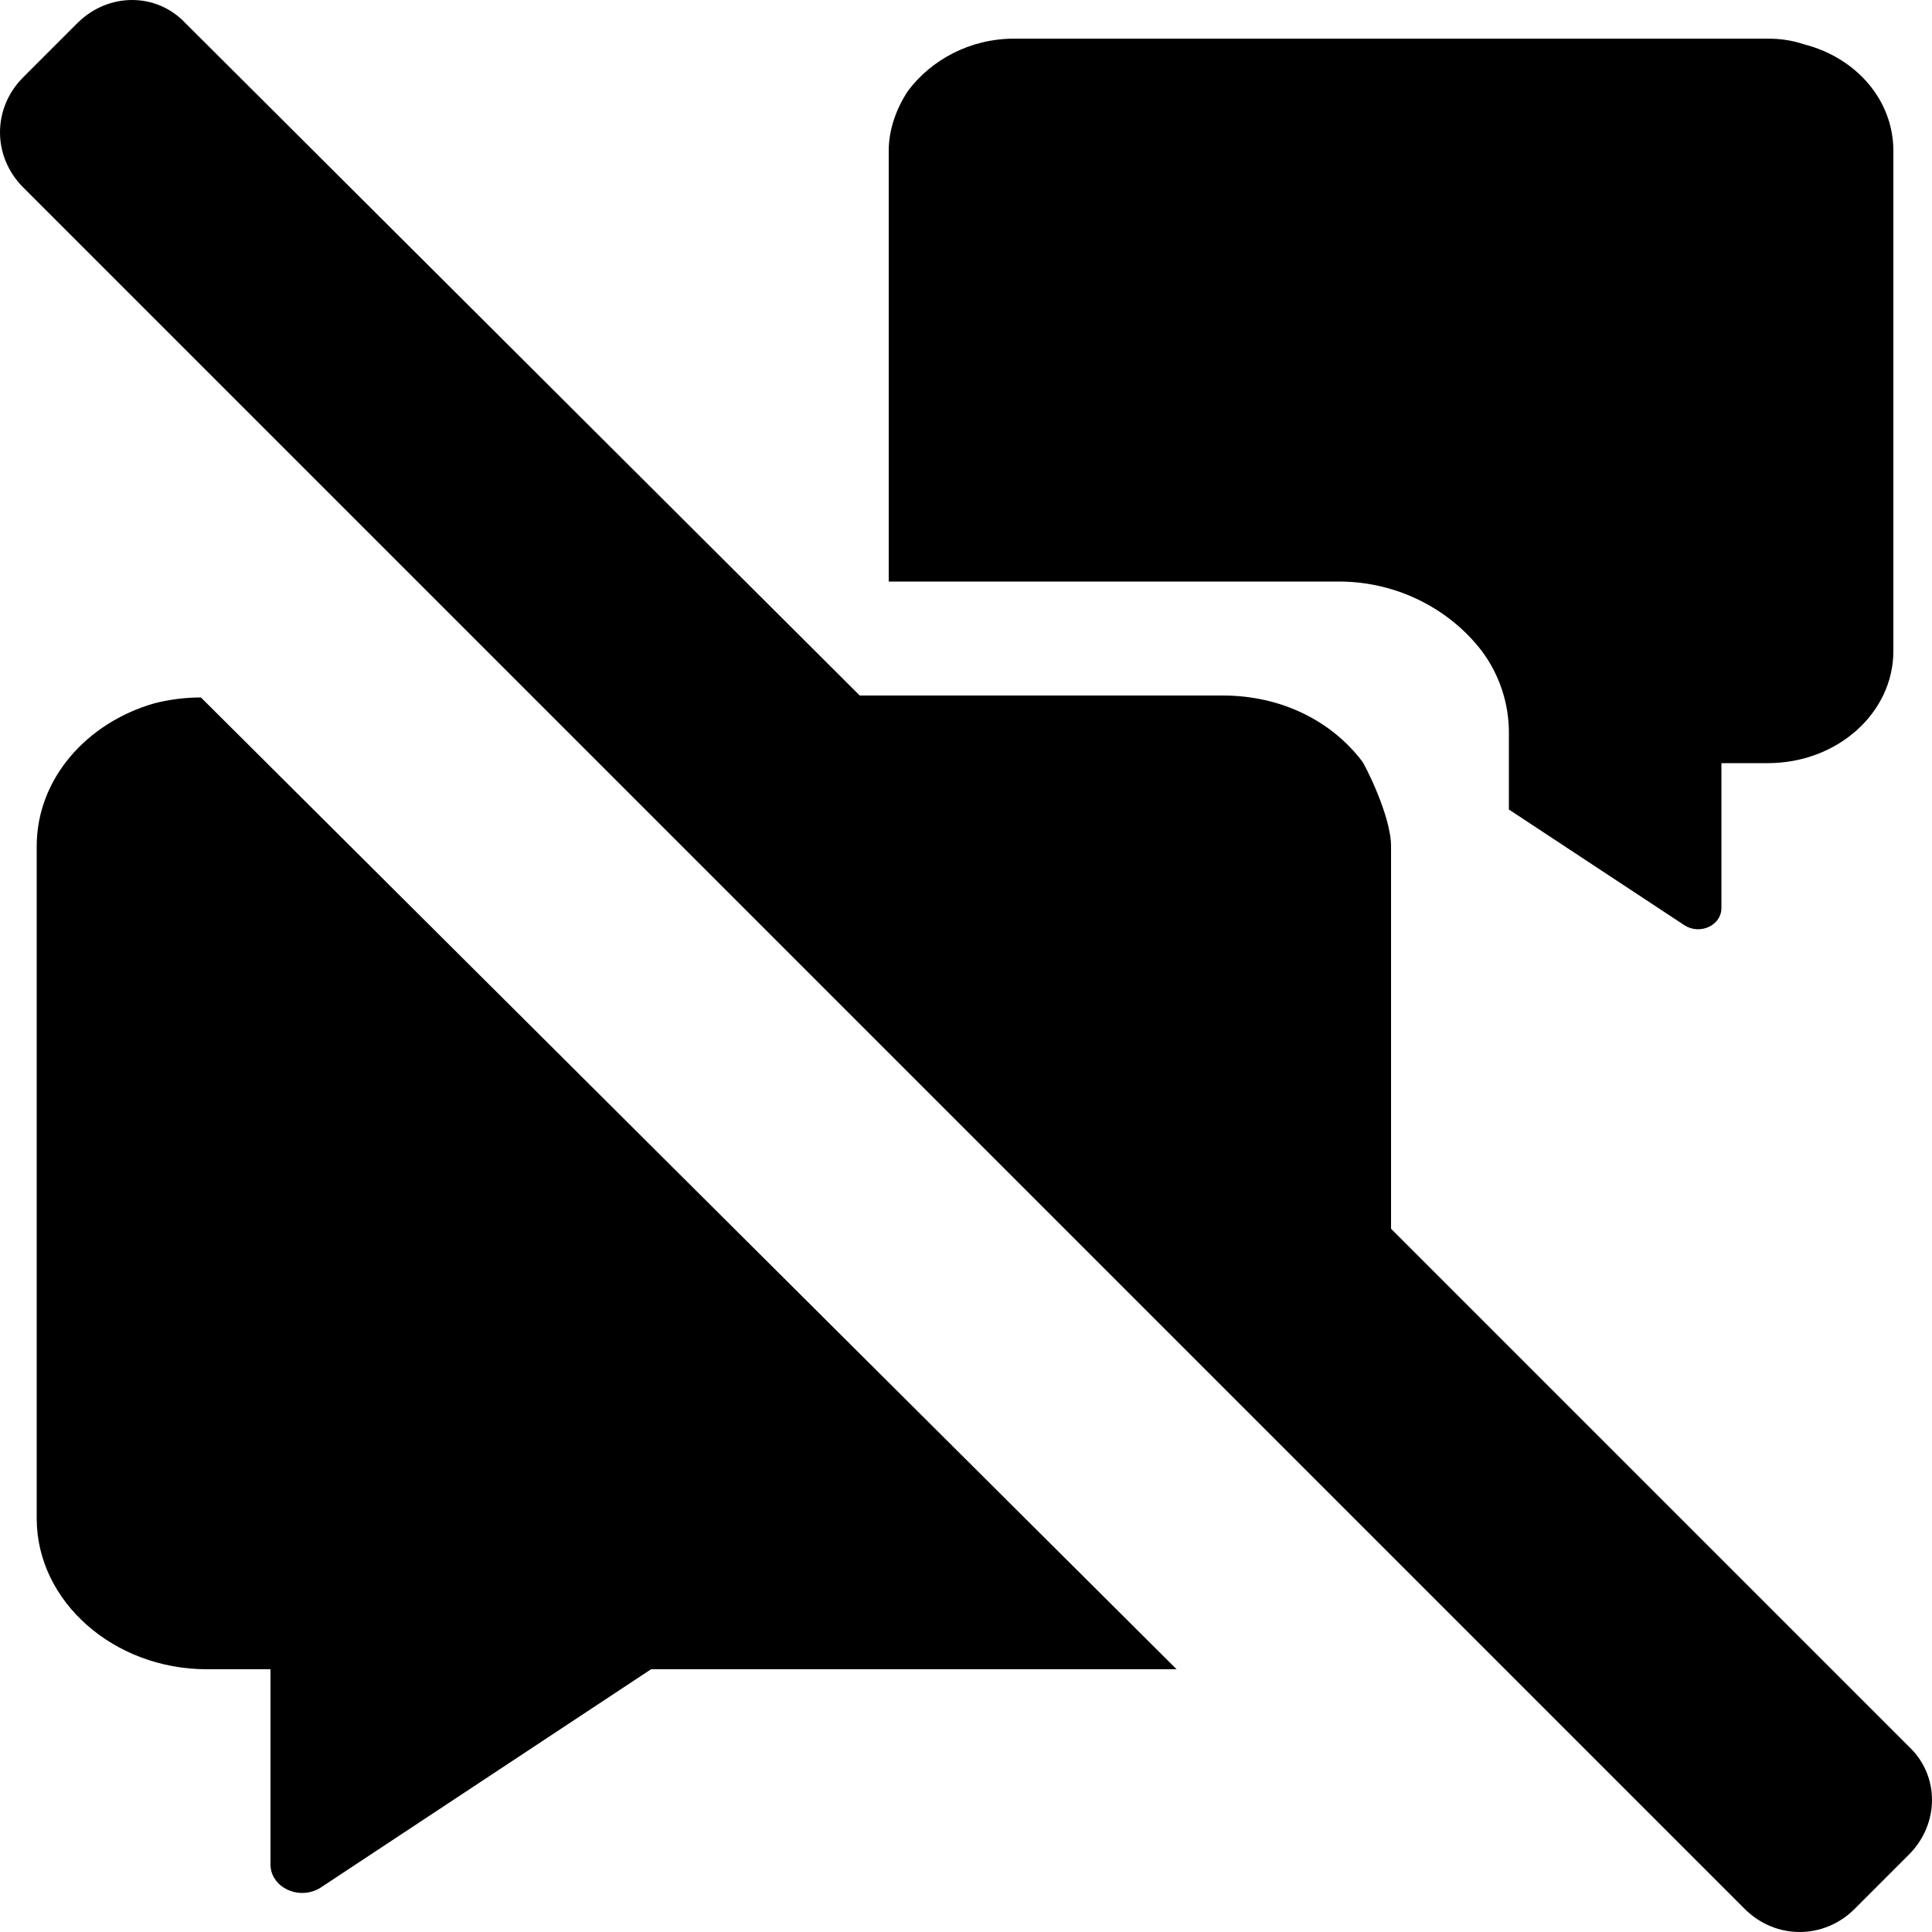 <?xml version="1.0" encoding="utf-8"?>
<!-- Generator: Adobe Illustrator 24.3.0, SVG Export Plug-In . SVG Version: 6.00 Build 0)  -->
<svg version="1.1" id="Layer_1" xmlns="http://www.w3.org/2000/svg" xmlns:xlink="http://www.w3.org/1999/xlink" x="0px" y="0px"
	 viewBox="0 0 100 100" style="enable-background:new 0 0 100 100;" xml:space="preserve">
<path d="M98,7.8v25.9c0,3.2-2.9,5.8-6.5,5.8h-2.4v7.5c0,0.9-1.1,1.4-1.9,0.9l-9.1-6v-4c0-1.5-0.5-3-1.4-4.2
	c-1.6-2.1-4.3-3.6-7.4-3.6H46V7.8c0-1.1,0.4-2.2,1-3.1C48.2,3.1,50.2,2,52.5,2h39c0.7,0,1.3,0.1,1.9,0.3c0,0,0,0,0,0
	C96.1,3,98,5.2,98,7.8z"/>
<path d="M60.9,86.4H33.7L16.6,97.7c-1.1,0.7-2.6,0-2.6-1.2V86.4h-3.3c-4.8,0-8.8-3.5-8.8-7.8V43.8c0-3.5,2.6-6.4,6.1-7.4
	c0,0,0,0,0,0c0.8-0.2,1.6-0.3,2.4-0.3L60.9,86.4z"/>
<g>
	<path d="M98.8,96L96,98.8c-1.6,1.6-4.1,1.6-5.7,0L1.2,9.7c-1.6-1.6-1.6-4.1,0-5.7L4,1.2c1.6-1.6,4.1-1.6,5.6,0L44.5,36h18.8
		c3,0,5.6,1.3,7.2,3.4c0.1,0.1,1.5,2.8,1.5,4.4v19.8l26.8,26.8C100.4,91.9,100.4,94.4,98.8,96z"/>
</g>
</svg>

